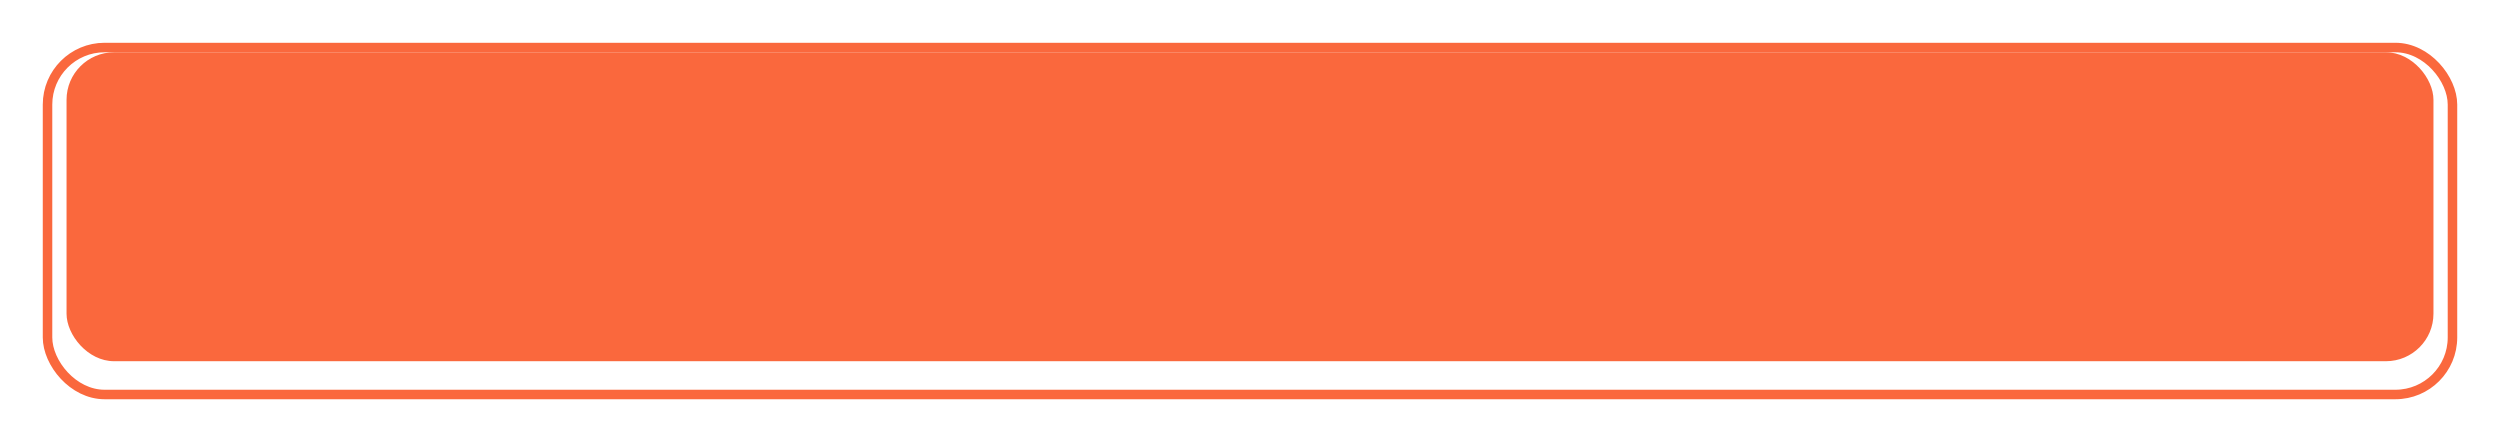<svg xmlns="http://www.w3.org/2000/svg" xmlns:xlink="http://www.w3.org/1999/xlink" width="526" height="93" viewBox="0 0 526 93"><defs><style>.a{fill:#fa683d;}.b,.d{fill:none;}.b{stroke:#fa683d;stroke-width:2px;}.c{stroke:none;}.e{filter:url(#a);}</style><filter id="a" x="0" y="0" width="526" height="93" filterUnits="userSpaceOnUse"><feOffset dy="3" input="SourceAlpha"/><feGaussianBlur stdDeviation="3" result="b"/><feFlood flood-opacity="0.161"/><feComposite operator="in" in2="b"/><feComposite in="SourceGraphic"/></filter></defs><g transform="translate(-421 -642)"><rect class="a" width="498" height="65" rx="10" transform="translate(435 653)"/><g class="e" transform="matrix(1, 0, 0, 1, 421, 642)"><g class="b" transform="translate(9 6)"><rect class="c" width="508" height="75" rx="13"/><rect class="d" x="1" y="1" width="506" height="73" rx="12"/></g></g></g></svg>